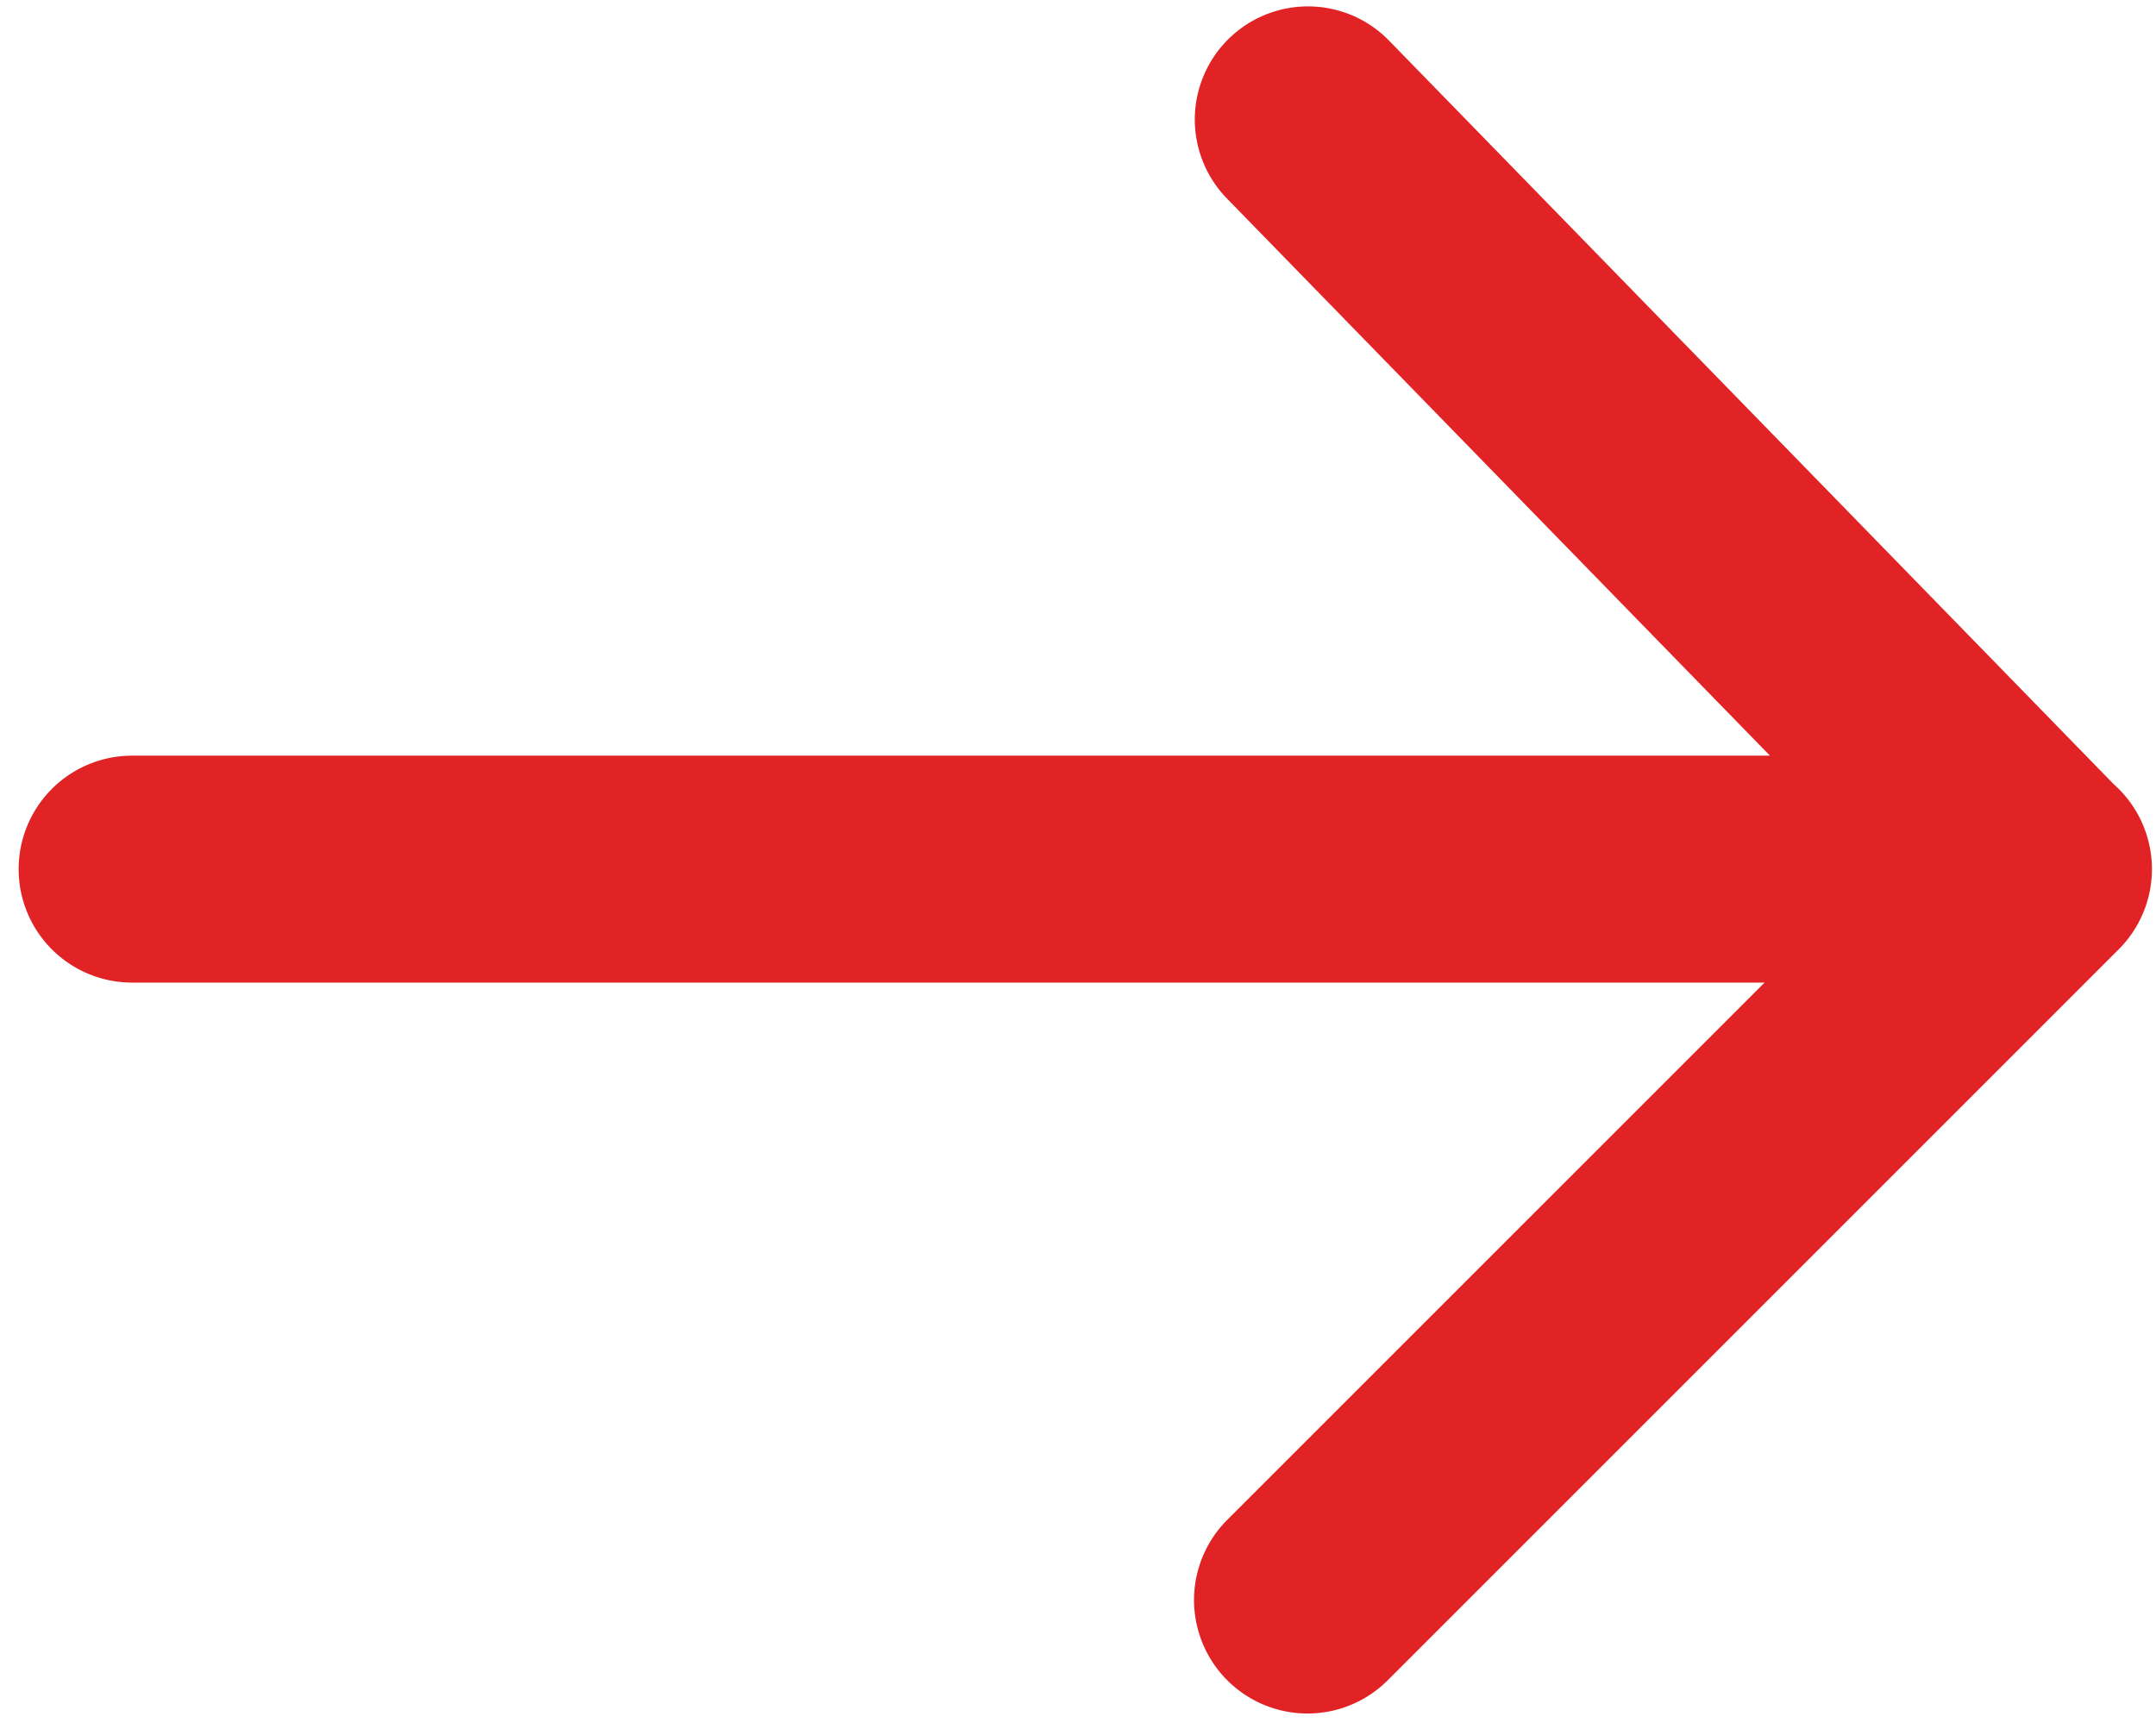 <svg xmlns="http://www.w3.org/2000/svg" viewBox="0 0 128 102.667" height="102.667" width="128"><defs><clipPath id="a"><path d="M0 0h77v96H0z"/></clipPath></defs><g clip-path="url(#a)" transform="matrix(0 1.333 -1.333 0 128.835 0)"><path d="M42.284 2.287a5.053 5.053 0 0 0-7.353.22L1.81 34.784a5.039 5.039 0 0 0-.098 7.126 5.039 5.039 0 0 0 7.126.099l24.82-24.188v72.945a5.054 5.054 0 0 0 10.108 0V18.06l23.928 23.93a5.053 5.053 0 1 0 7.147-7.147L42.284 2.287" fill="#e22325"/></g></svg>